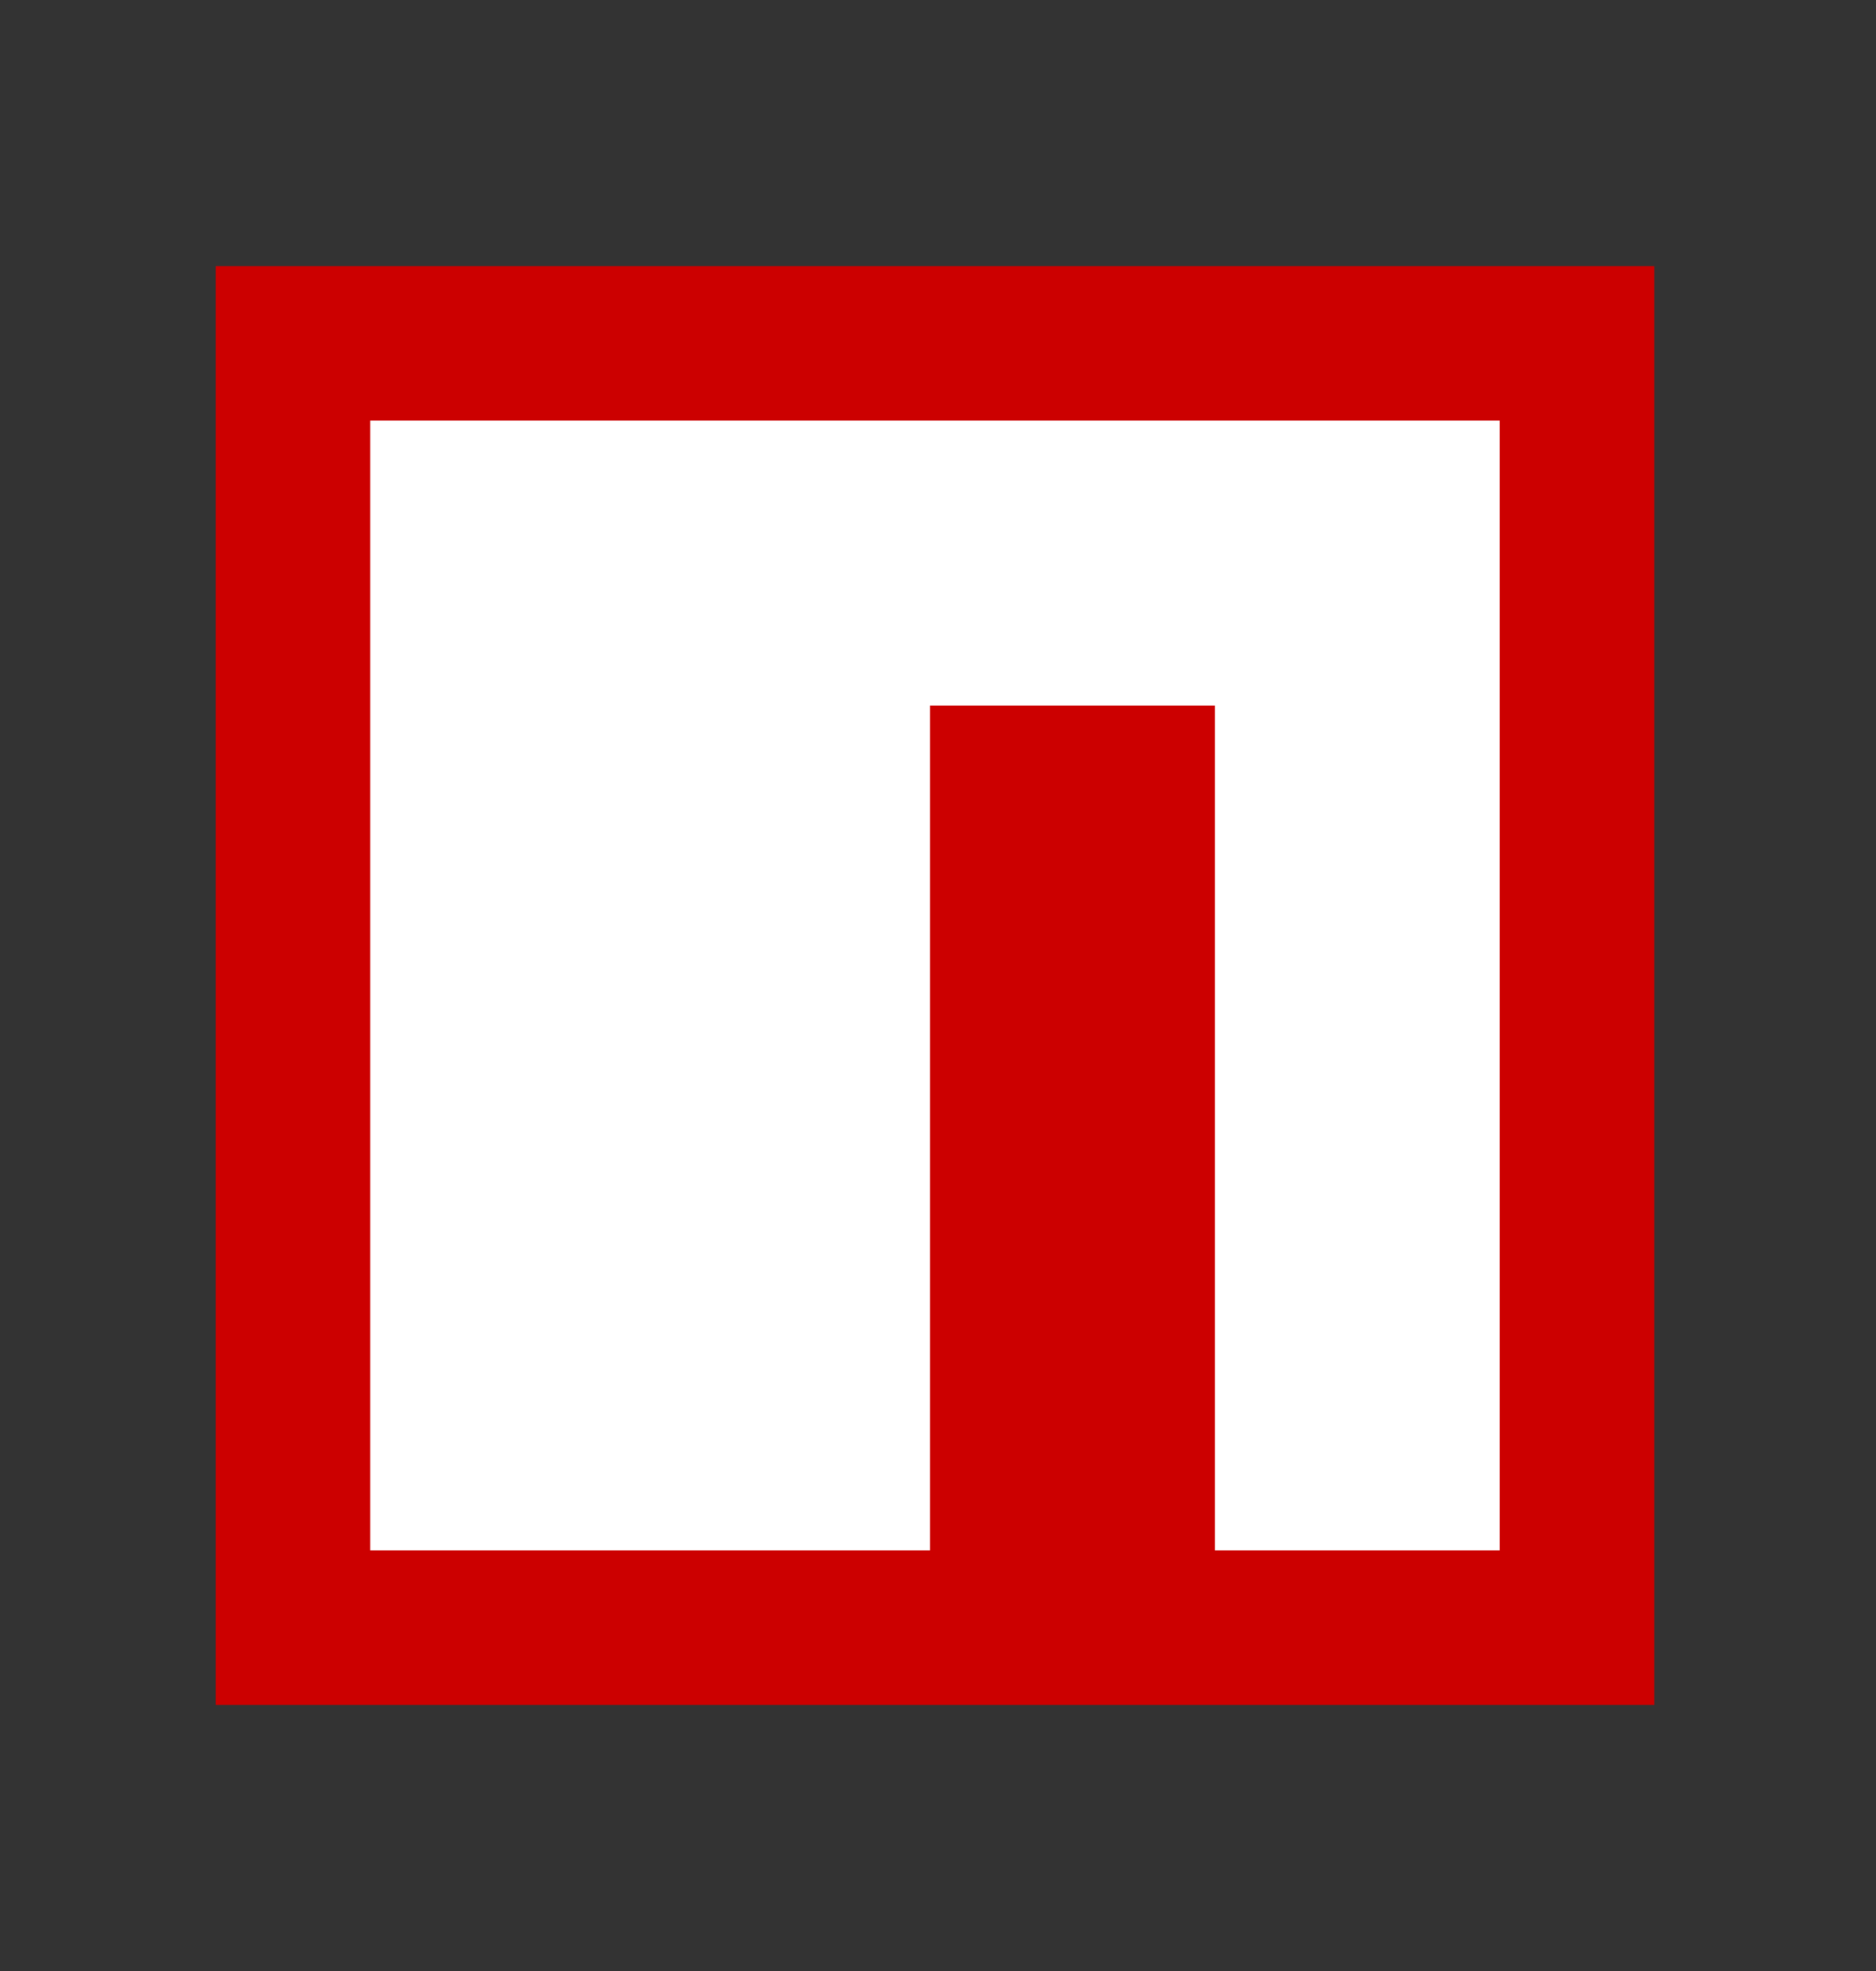 <?xml version="1.0" encoding="UTF-8"?><svg id="Layer_1" xmlns="http://www.w3.org/2000/svg" viewBox="0 0 476 500"><rect x="0" y="0" width="476" height="500" fill="#333333" stroke="none"/><defs><style>.cls-1{fill:#fff;}.cls-2{fill:#c00;}</style></defs><path class="cls-2" d="M54.74,67.5H419.74V432.5H54.74V67.5Z"/><path class="cls-1" d="M236,106.7H93.94V393.28H235.99V178.97h72.27v214.31h72.27V106.7H236Z"/></svg>